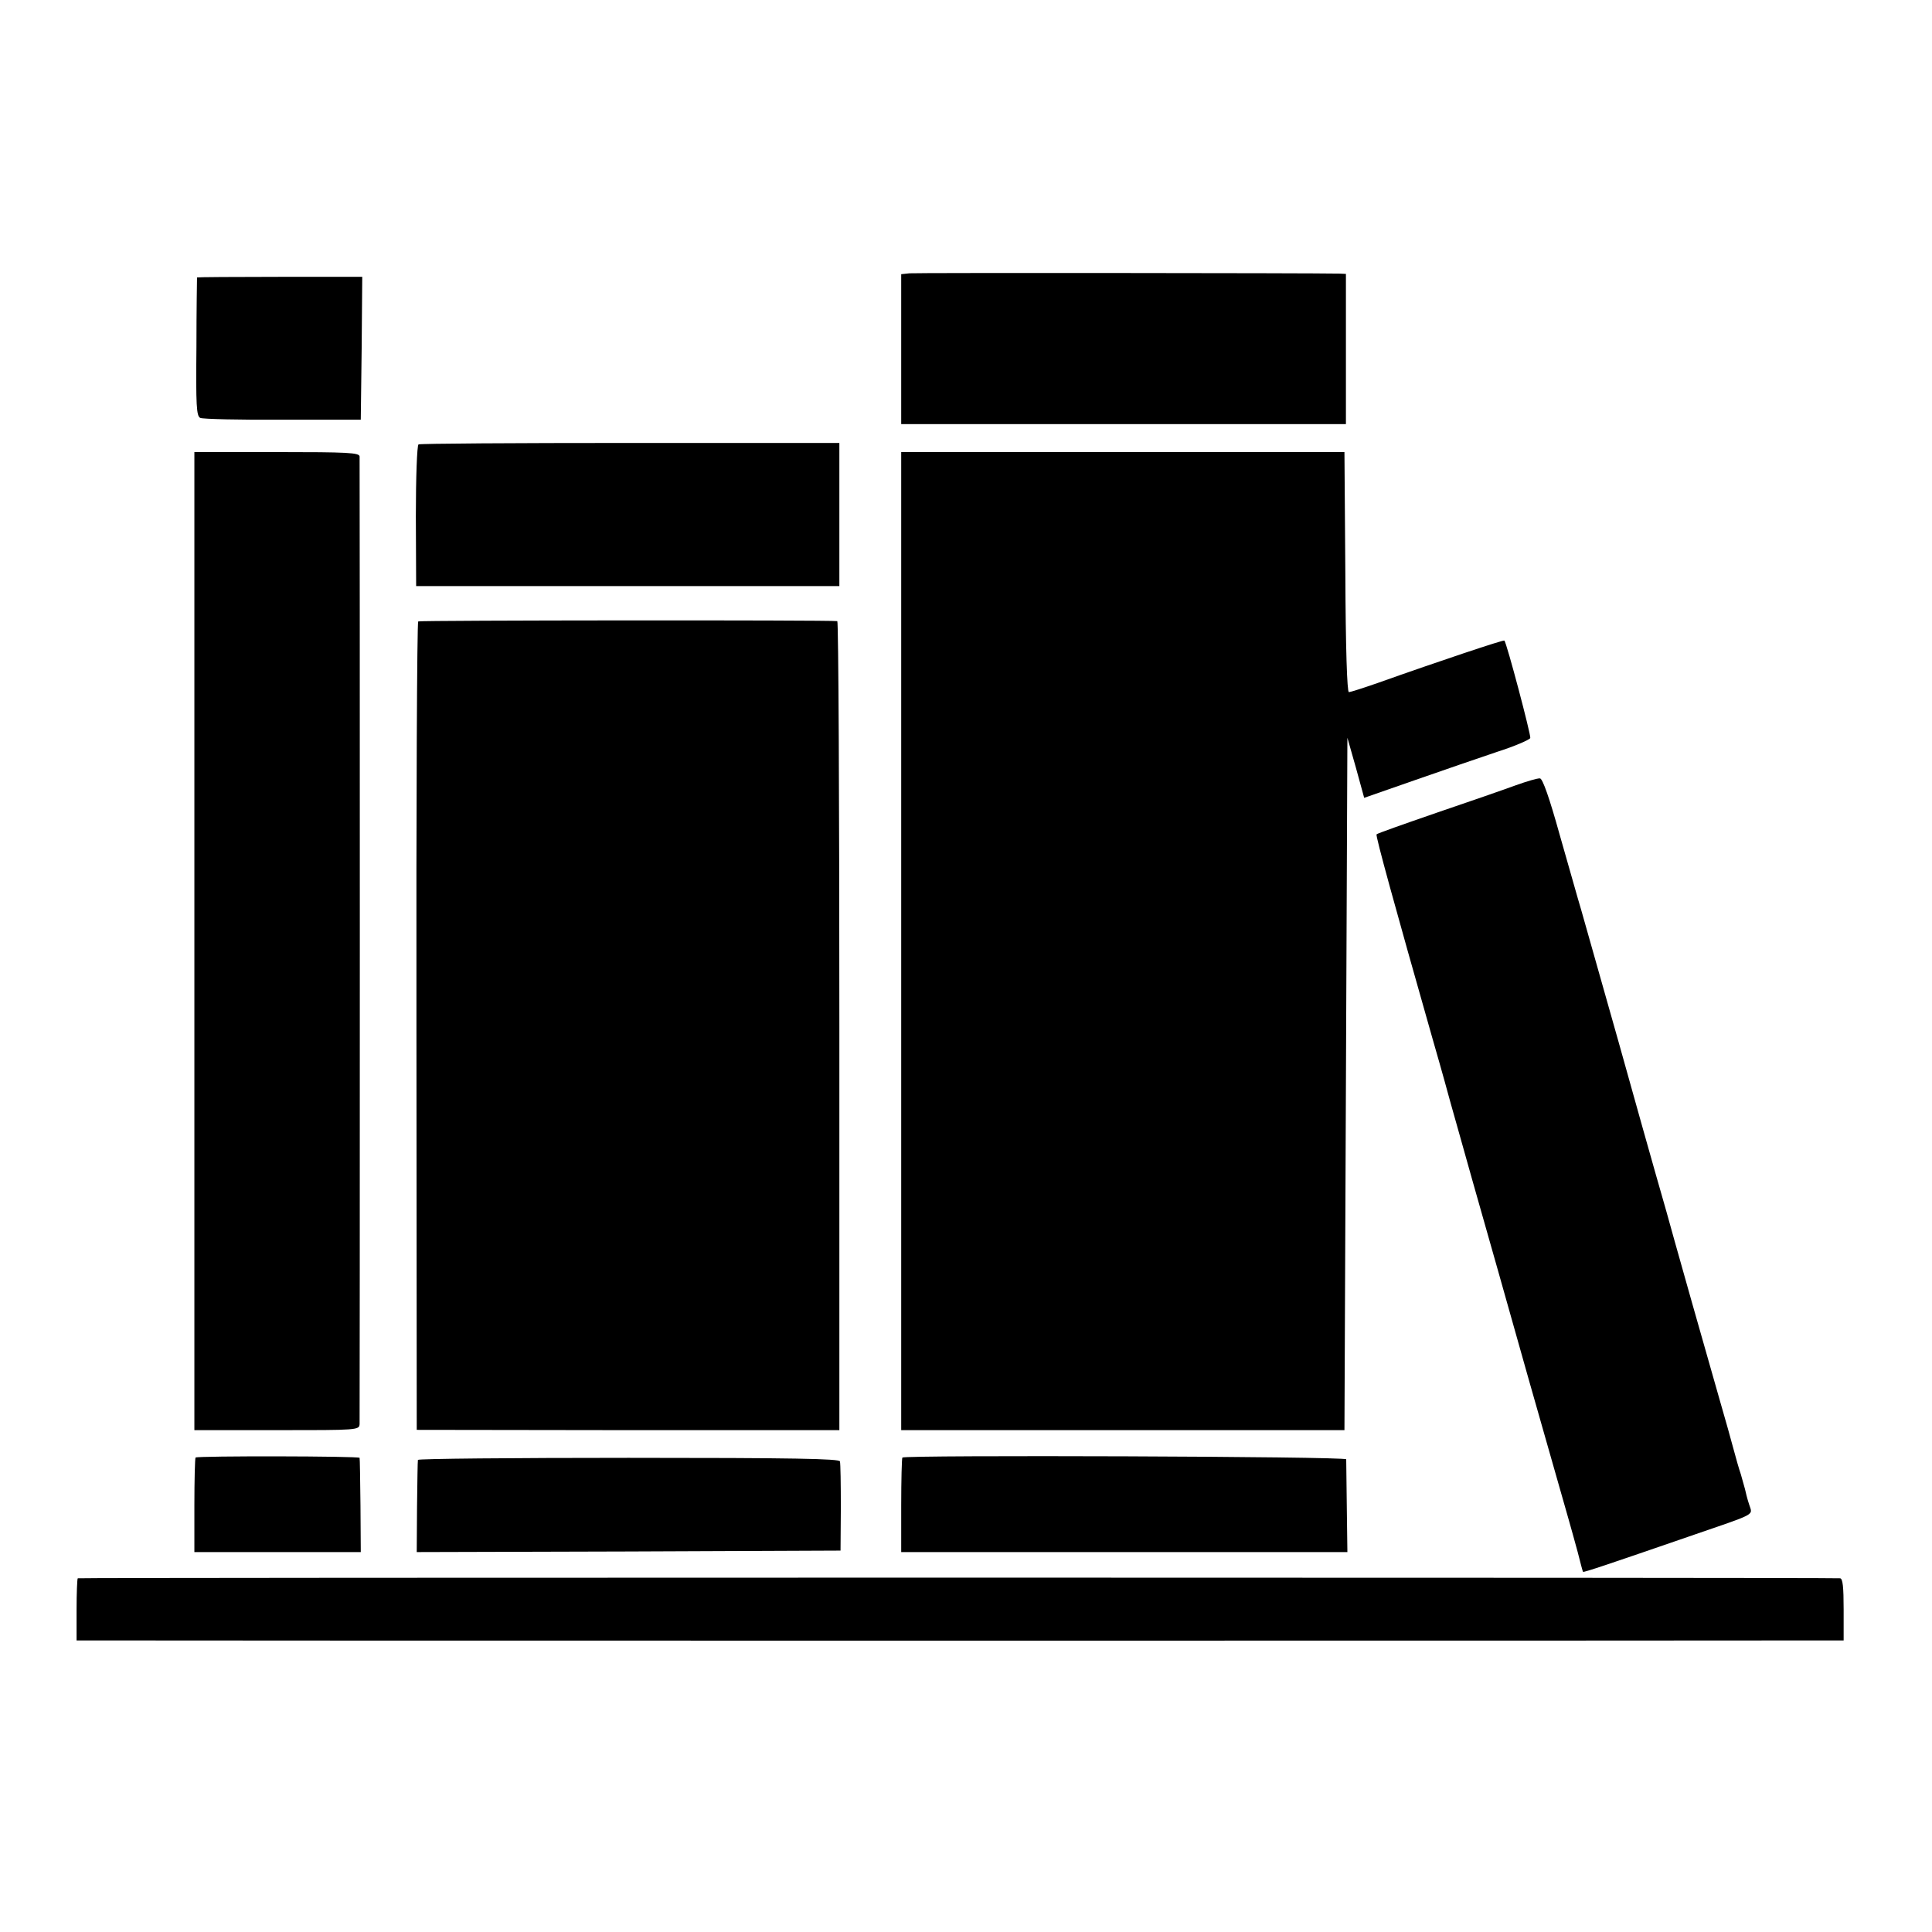 <?xml version="1.0" standalone="no"?>
<!DOCTYPE svg PUBLIC "-//W3C//DTD SVG 20010904//EN"
 "http://www.w3.org/TR/2001/REC-SVG-20010904/DTD/svg10.dtd">
<svg version="1.0" xmlns="http://www.w3.org/2000/svg"
 width="656pt" height="656pt" viewBox="0 0 656 656"
 preserveAspectRatio="xMidYMid meet">
<g transform="translate(0,656) scale(0.1,-0.1)"
fill="#000000" stroke="none">
<path d="M3088 5632 l-28 -3 0 -255 0 -254 755 0 755 0 0 255 0 255 -22 1
c-91 2 -1439 3 -1460 1z"/>
<path d="M669 5618 c0 -2 -2 -108 -2 -236 -2 -199 0 -235 13 -241 8 -4 134 -7
280 -6 l265 0 3 243 2 242 -280 0 c-154 0 -280 -1 -281 -2z"/>
<path d="M1421 5051 c-5 -3 -9 -113 -9 -243 l1 -238 718 0 719 0 0 243 0 243
-710 0 c-391 0 -714 -2 -719 -5z"/>
<path d="M660 3365 l0 -1661 280 0 c275 0 280 0 281 21 1 24 1 3264 0 3285 -1
13 -39 15 -281 15 l-280 0 0 -1660z"/>
<path d="M3060 3365 l0 -1661 753 0 752 0 5 1176 5 1175 29 -102 28 -102 172
60 c94 33 220 76 279 96 60 19 110 41 113 47 3 9 -80 323 -88 331 -3 3 -219
-69 -430 -144 -49 -17 -92 -31 -98 -31 -6 0 -11 147 -12 407 l-3 408 -752 0
-753 0 0 -1660z"/>
<path d="M1420 4450 c-4 -3 -7 -621 -6 -1375 l1 -1370 718 -1 717 0 0 1373 c0
755 -3 1374 -7 1374 -26 4 -1416 3 -1423 -1z"/>
<path d="M5145 3893 c-38 -14 -159 -56 -268 -93 -110 -38 -201 -70 -203 -73
-4 -4 61 -240 191 -697 31 -107 57 -202 59 -210 2 -8 37 -130 76 -270 40 -140
126 -444 191 -675 66 -231 126 -442 134 -470 8 -27 22 -79 32 -115 9 -36 17
-66 18 -67 2 -3 93 28 360 120 235 81 216 70 204 109 -6 18 -12 42 -14 52 -3
10 -9 33 -14 50 -6 17 -17 56 -25 86 -8 30 -28 102 -45 160 -52 182 -152 534
-156 550 -6 23 -44 158 -65 230 -10 36 -67 236 -125 445 -59 209 -116 409
-126 445 -11 36 -43 151 -73 255 -35 126 -58 191 -67 192 -8 1 -45 -10 -84
-24z"/>
<path d="M664 1611 c-2 -2 -4 -76 -4 -163 l0 -158 283 0 282 0 -1 158 c-1 86
-2 159 -3 162 -1 6 -551 7 -557 1z"/>
<path d="M3064 1611 c-2 -2 -4 -76 -4 -163 l0 -158 758 0 757 0 -2 152 c-1 84
-2 158 -2 163 -1 10 -1497 15 -1507 6z"/>
<path d="M1419 1603 c-1 -5 -2 -77 -3 -161 l-1 -152 719 2 720 3 1 145 c0 80
-1 151 -3 158 -3 9 -156 12 -718 12 -393 0 -715 -3 -715 -7z"/>
<path d="M264 1201 c-2 -2 -4 -51 -4 -108 l0 -103 38 0 c50 -1 5854 -1 5915 0
l47 0 0 105 c0 77 -3 105 -12 106 -45 3 -5980 3 -5984 0z"/>
</g>
</svg>
